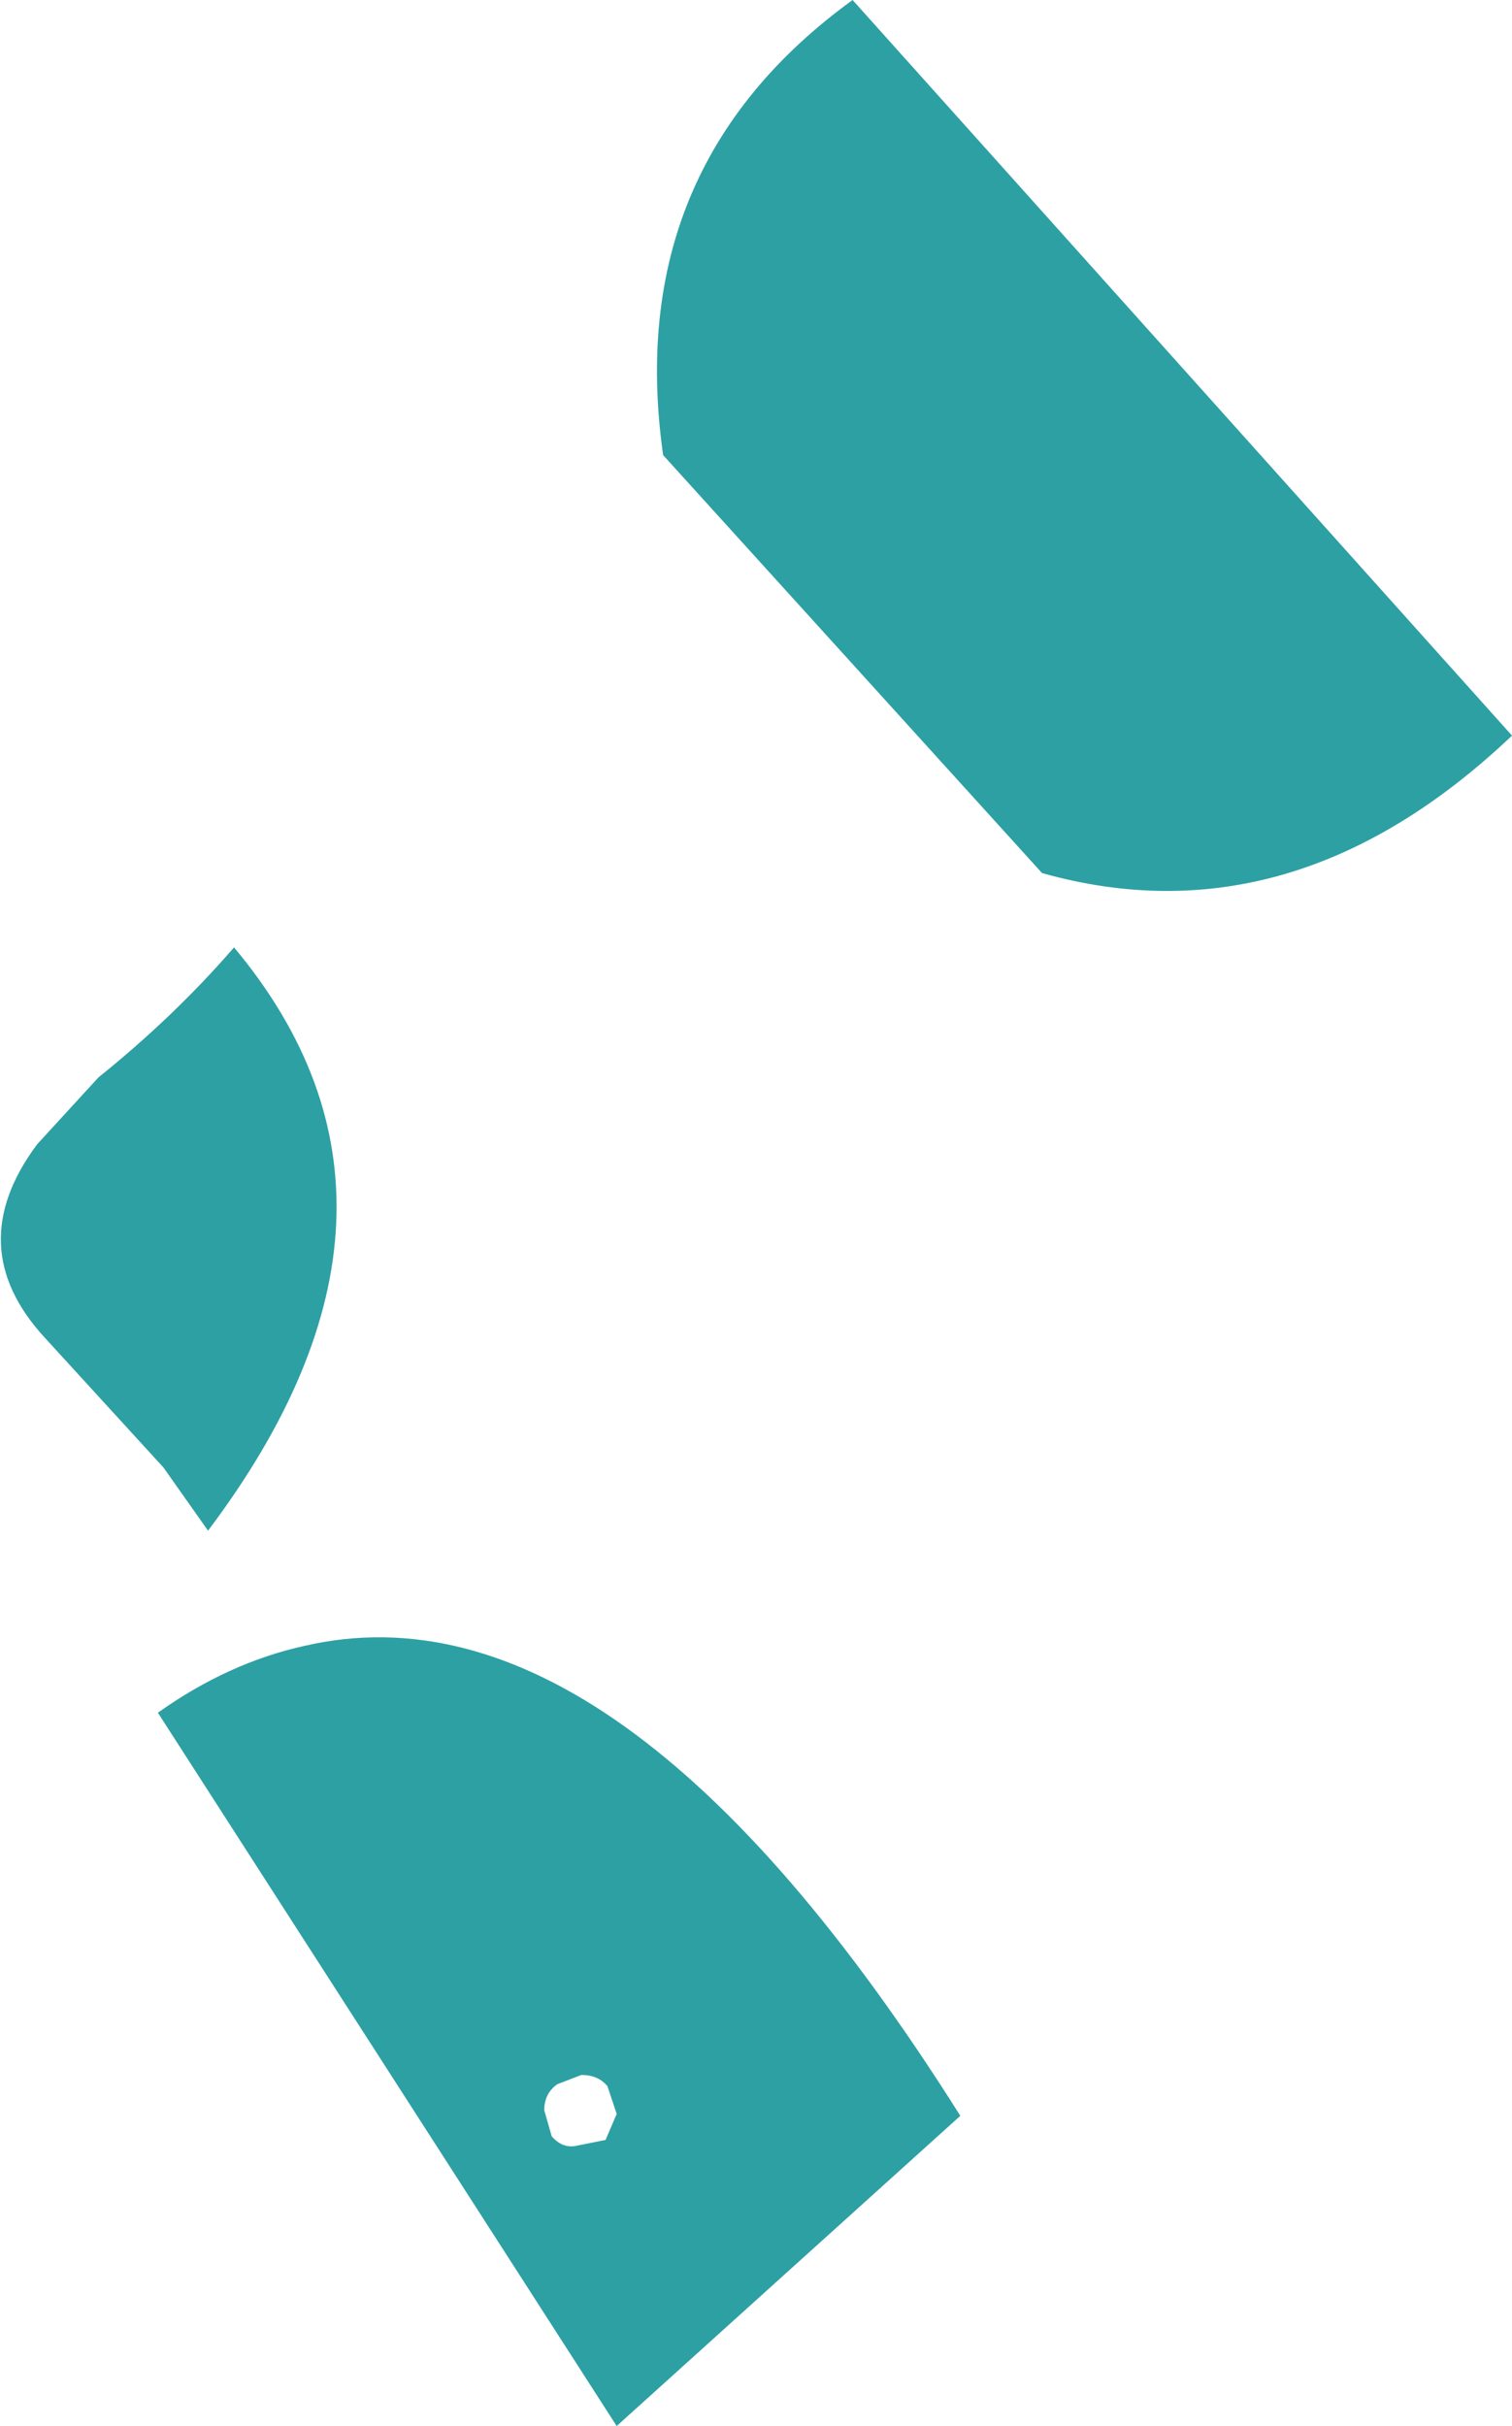 <?xml version="1.0" encoding="UTF-8" standalone="no"?>
<svg xmlns:xlink="http://www.w3.org/1999/xlink" height="65.3px" width="40.7px" xmlns="http://www.w3.org/2000/svg">
  <g transform="matrix(1.0, 0.0, 0.0, 1.0, 20.35, 32.65)">
    <path d="M2.6 -32.65 L20.35 -12.85 Q14.45 -7.25 7.7 -9.15 L-2.5 -20.4 Q-3.6 -28.15 2.6 -32.65 M-14.05 -7.15 Q-8.2 -0.15 -14.75 8.55 L-15.95 6.85 -19.15 3.35 Q-21.4 0.9 -19.35 -1.85 L-17.7 -3.65 Q-15.65 -5.3 -14.05 -7.15 M-3.75 24.25 L-4.0 23.5 Q-4.25 23.2 -4.7 23.2 L-5.35 23.45 Q-5.7 23.7 -5.7 24.15 L-5.5 24.85 Q-5.2 25.2 -4.8 25.1 L-4.05 24.95 -3.75 24.25 M-16.1 13.45 Q-14.2 12.1 -12.15 11.65 -3.7 9.7 5.5 24.3 L-3.75 32.65 -16.1 13.45" fill="#2da0a4" fill-rule="evenodd" stroke="none"/>
  </g>
</svg>

